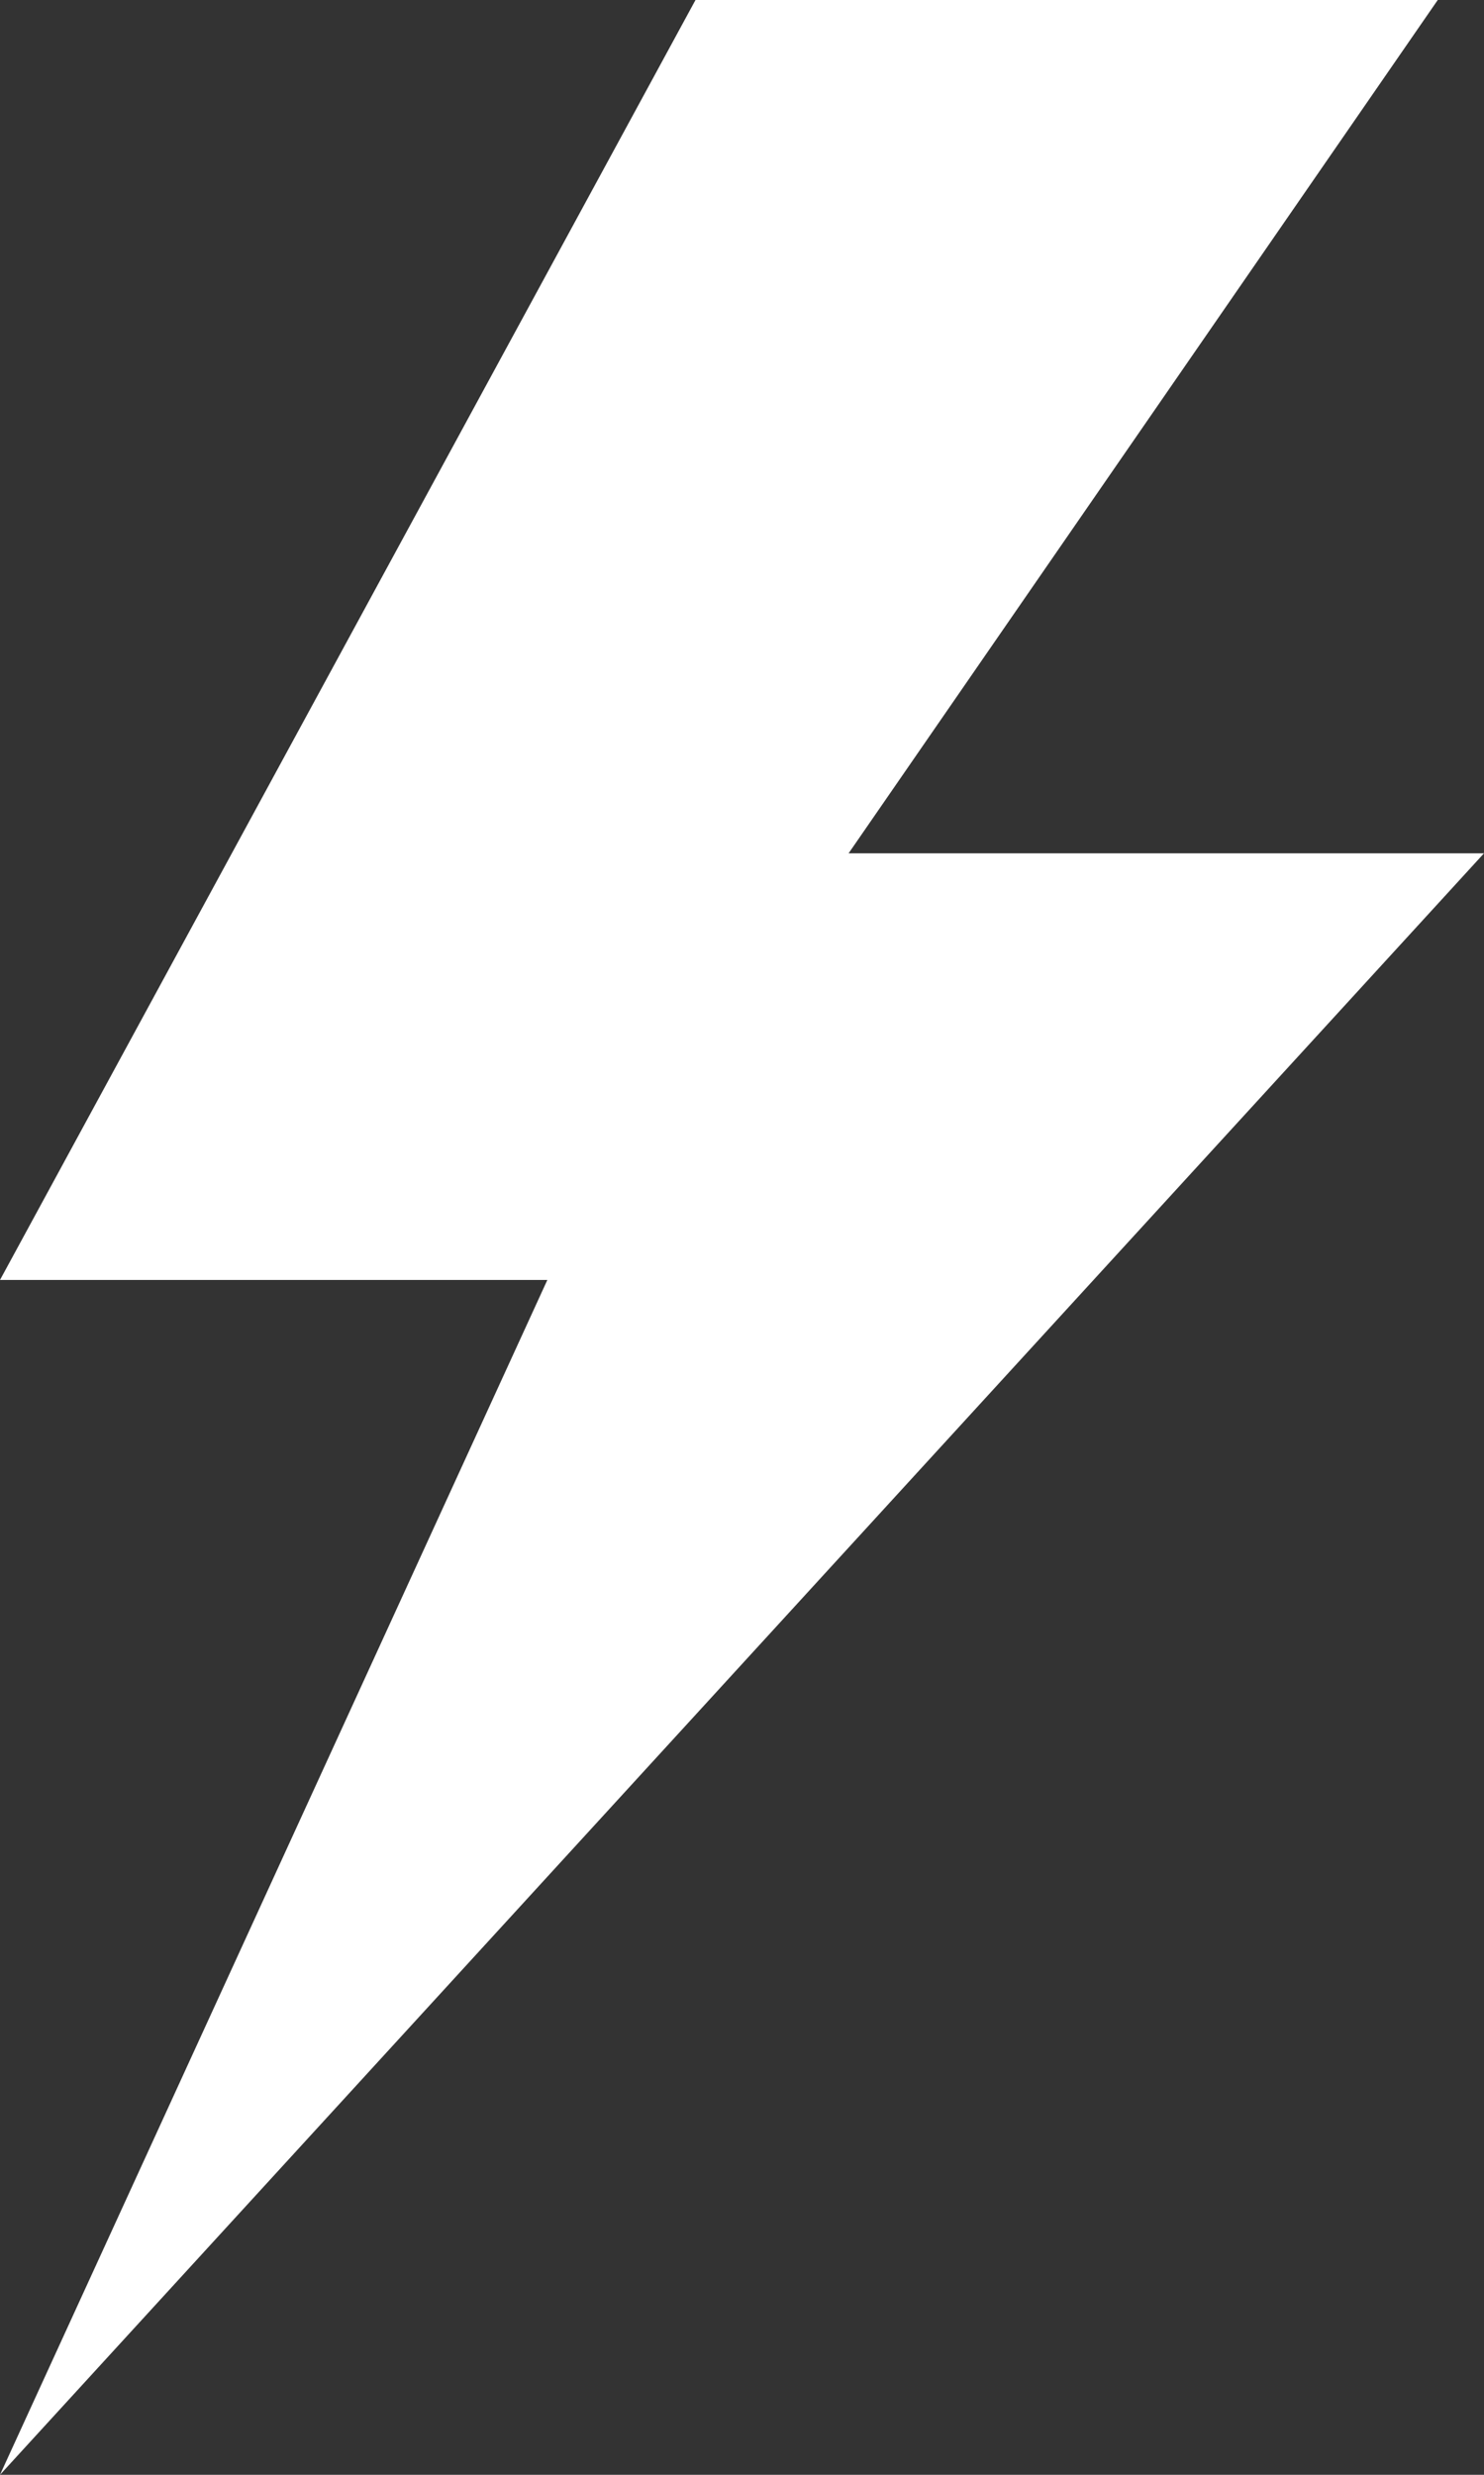 <svg width="60" height="100" viewBox="0 0 60 100" fill="none" xmlns="http://www.w3.org/2000/svg">
<rect x="0" y="0" width="60" height="100" fill="#333333" stroke="none"/>
<path d="M60 34.48H34.31L58.13 0H28.12L0 51.72H22.13L0 100L60 34.48Z" fill="white"/>
</svg>
